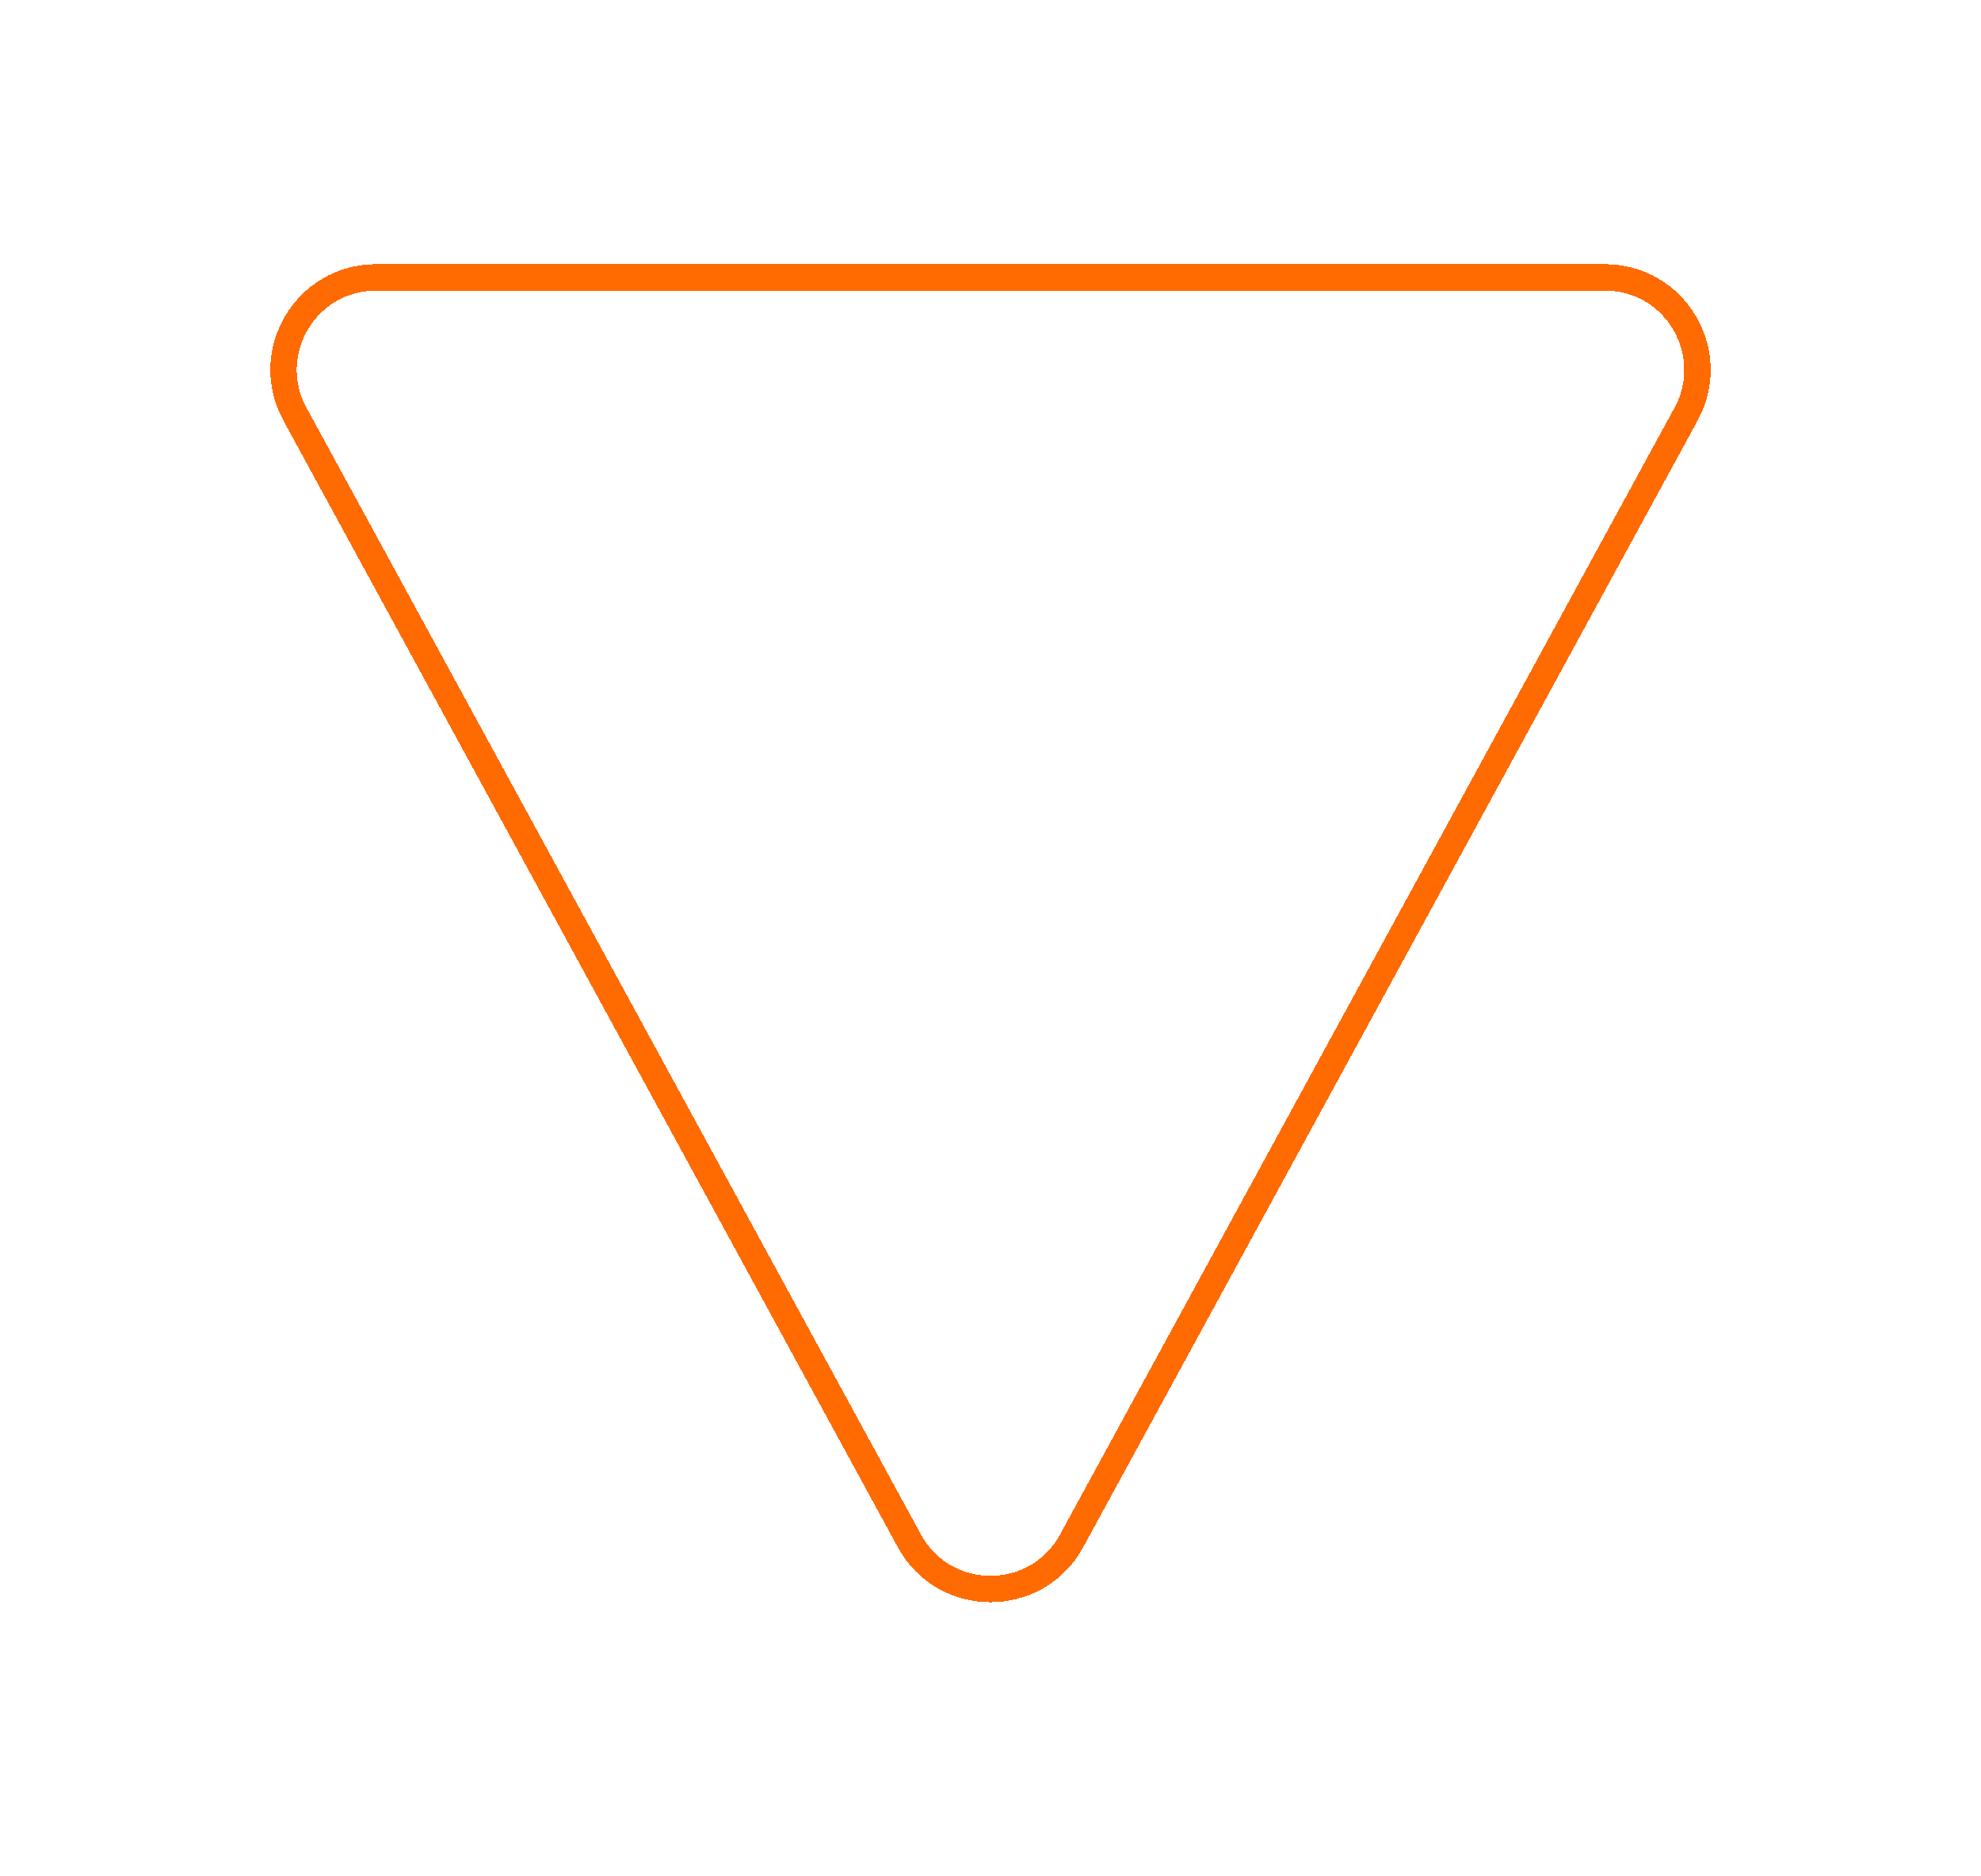 <svg width="150" height="142" viewBox="0 0 150 142" fill="none" xmlns="http://www.w3.org/2000/svg">
<g filter="url(#filter0_d_237_1039)">
<path d="M81.145 112.646C78.492 117.51 71.508 117.51 68.855 112.646L22.331 27.352C19.787 22.687 23.163 17 28.477 17L121.523 17C126.837 17 130.213 22.687 127.669 27.352L81.145 112.646Z" stroke="#FF6B00" stroke-width="2" shape-rendering="crispEdges"/>
</g>
<defs>
<filter id="filter0_d_237_1039" x="0.465" y="0" width="149.07" height="141.293" filterUnits="userSpaceOnUse" color-interpolation-filters="sRGB">
<feFlood flood-opacity="0" result="BackgroundImageFix"/>
<feColorMatrix in="SourceAlpha" type="matrix" values="0 0 0 0 0 0 0 0 0 0 0 0 0 0 0 0 0 0 127 0" result="hardAlpha"/>
<feOffset dy="4"/>
<feGaussianBlur stdDeviation="10"/>
<feComposite in2="hardAlpha" operator="out"/>
<feColorMatrix type="matrix" values="0 0 0 0 1 0 0 0 0 0.418 0 0 0 0 0 0 0 0 1 0"/>
<feBlend mode="normal" in2="BackgroundImageFix" result="effect1_dropShadow_237_1039"/>
<feBlend mode="normal" in="SourceGraphic" in2="effect1_dropShadow_237_1039" result="shape"/>
</filter>
</defs>
</svg>
